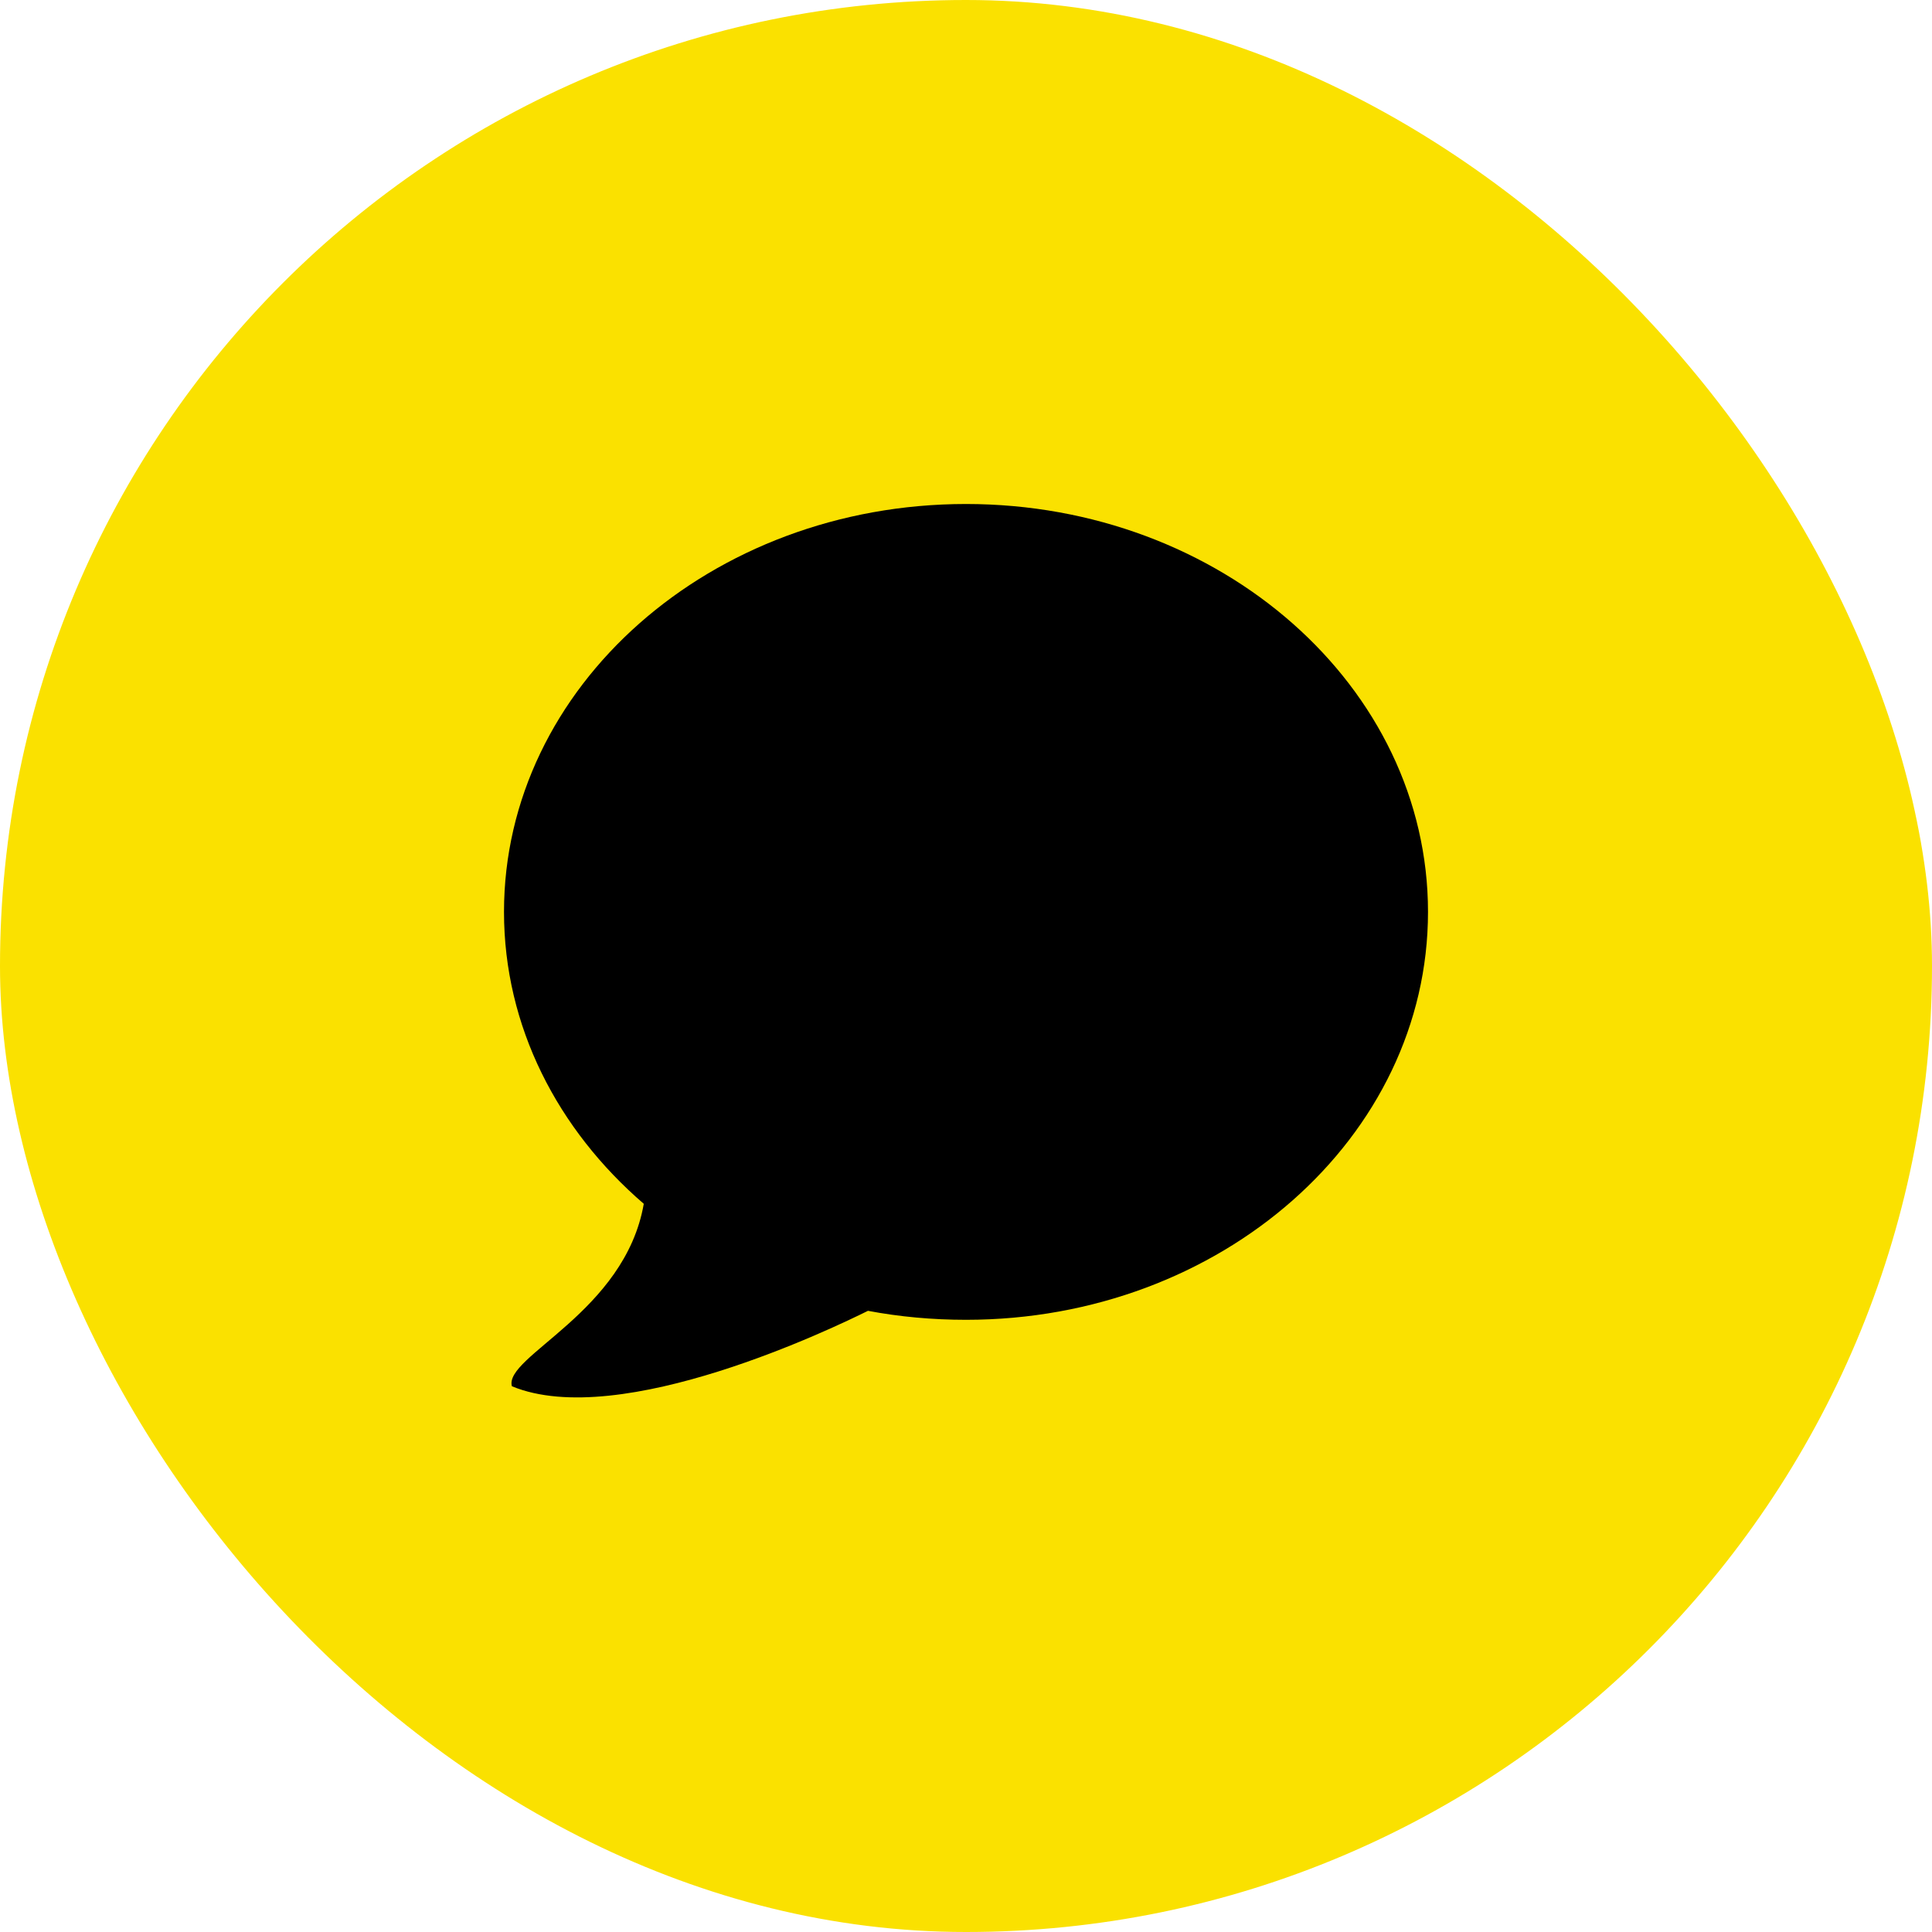 <svg width="23" height="23" viewBox="0 0 23 23" fill="none" xmlns="http://www.w3.org/2000/svg">
<g clip-path="url(#clip0_1_2)">
<rect width="23" height="23" rx="11.5" fill="#FAE100"/>
<path d="M11.5 6C8.463 6 6 8.174 6 10.856C6 12.22 6.639 13.448 7.664 14.331C7.44 15.622 5.995 16.148 6.094 16.503C7.386 17.038 9.945 15.797 10.333 15.605C10.708 15.676 11.101 15.712 11.5 15.712C14.537 15.712 17 13.538 17 10.856C17 8.174 14.537 6 11.5 6Z" fill="black"/>
</g>
<defs>
<clipPath id="clip0_1_2">
<rect width="23" height="23" rx="11.5" fill="white"/>
</clipPath>
</defs>
</svg>
